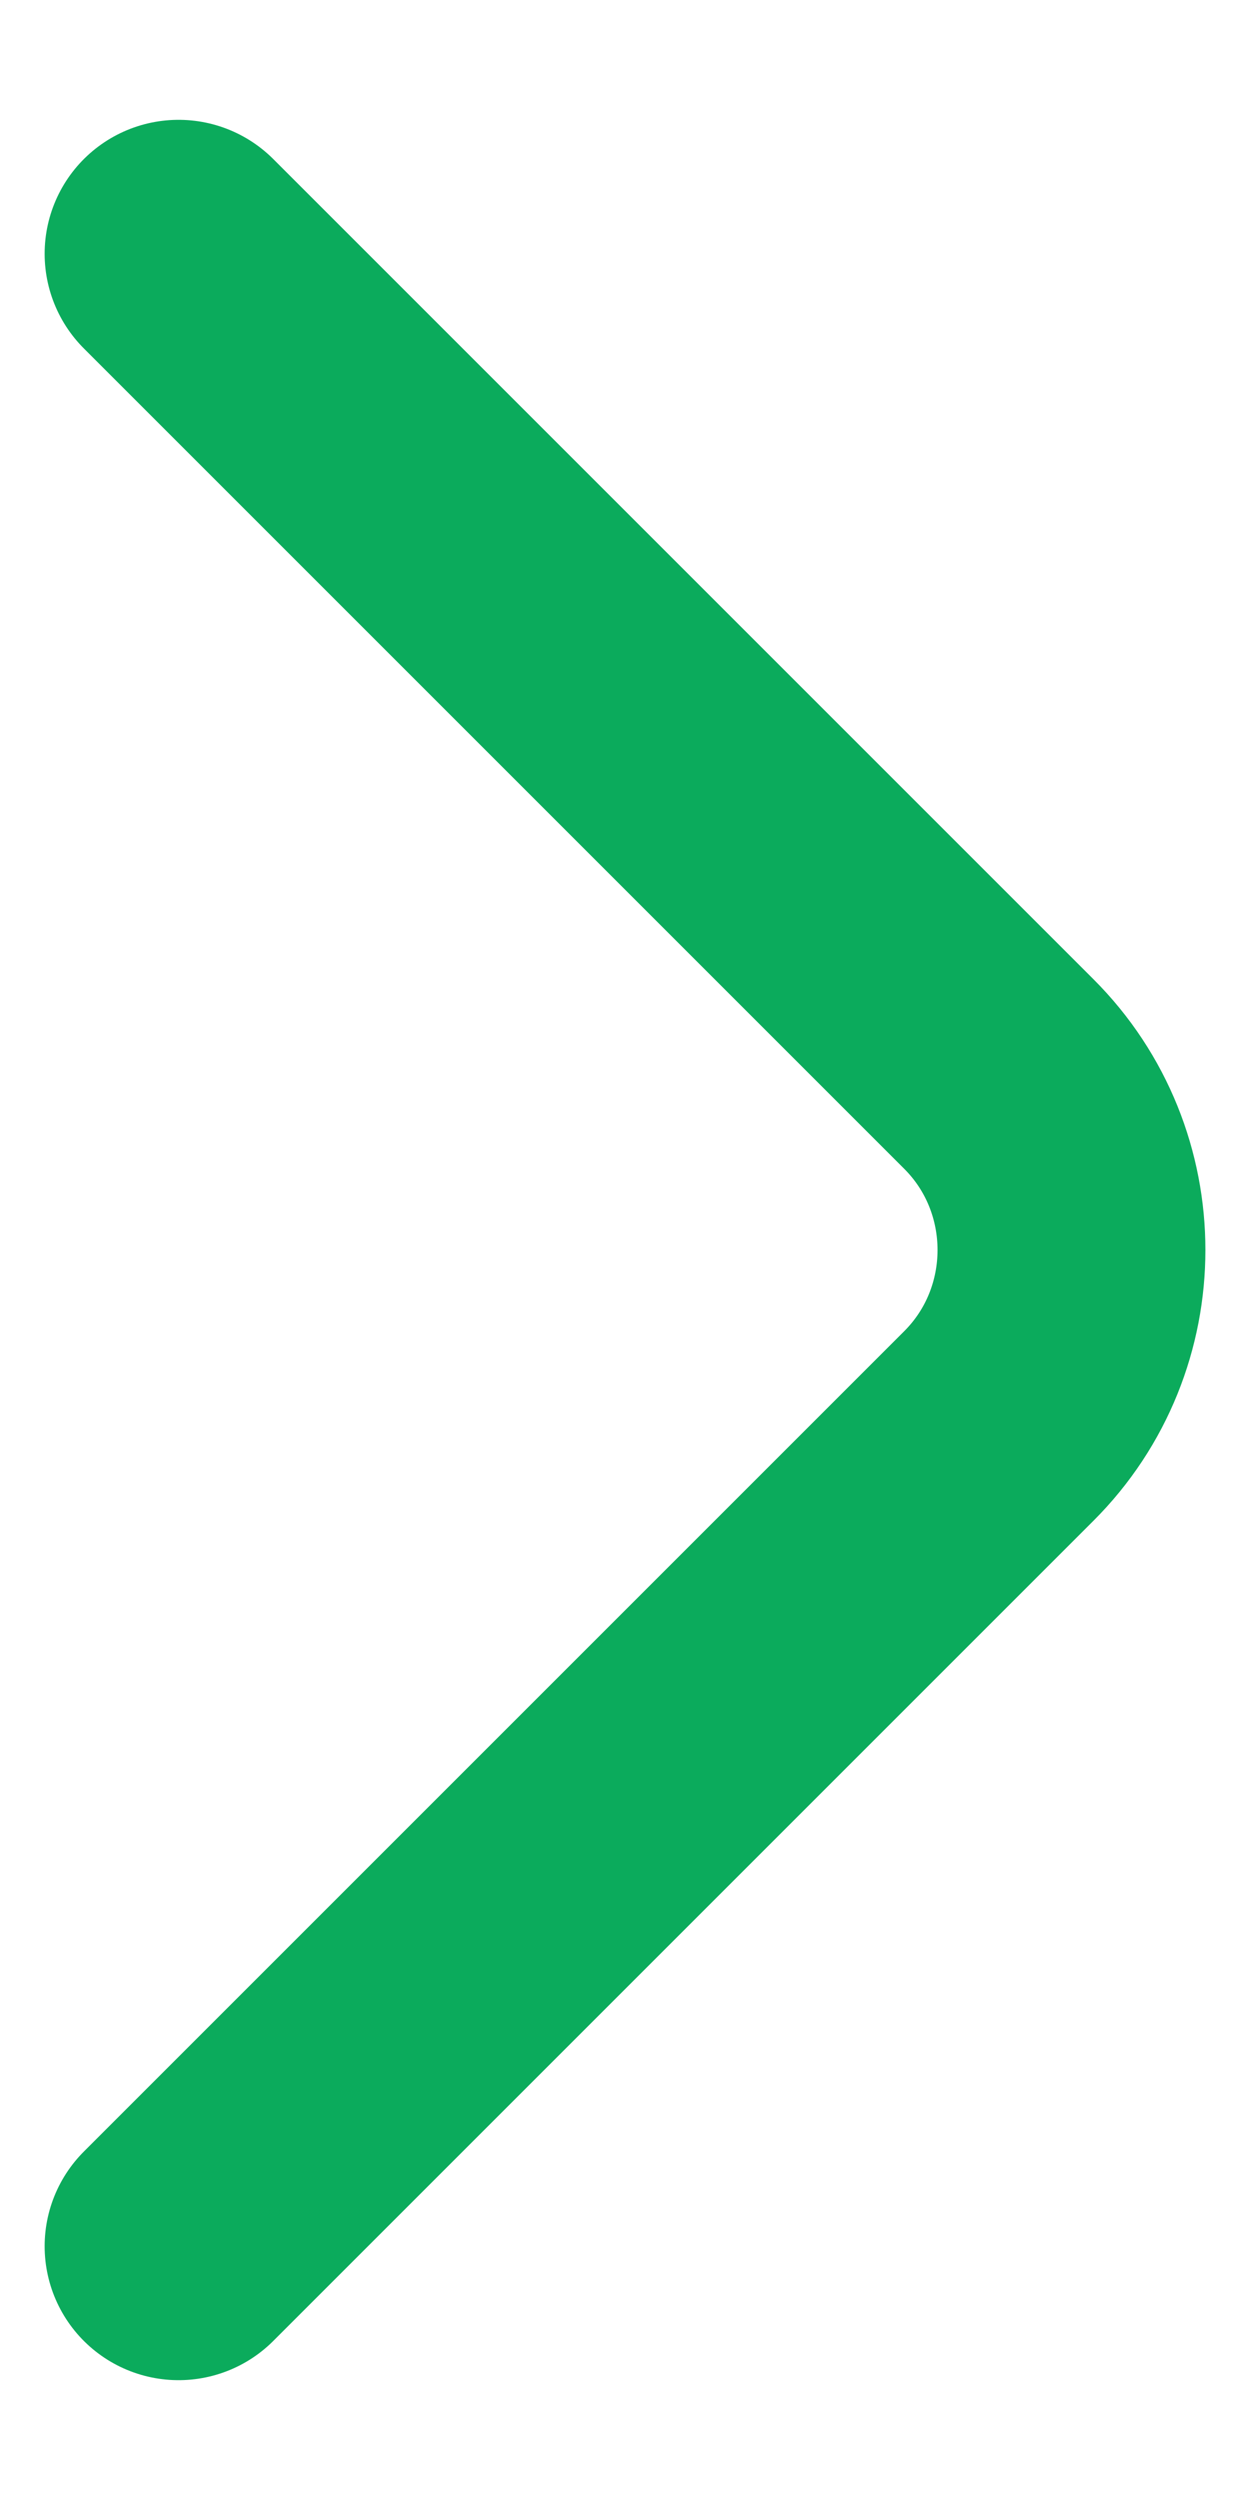 <svg width="7" height="14" viewBox="0 0 7 14" fill="none" xmlns="http://www.w3.org/2000/svg">
<path d="M1 1.421L5.593 6.014C6.136 6.556 6.136 7.444 5.593 7.986L1 12.579" stroke="#0BAB5C" stroke-width="1.5" stroke-miterlimit="10" stroke-linecap="round" stroke-linejoin="round"/>
</svg>
